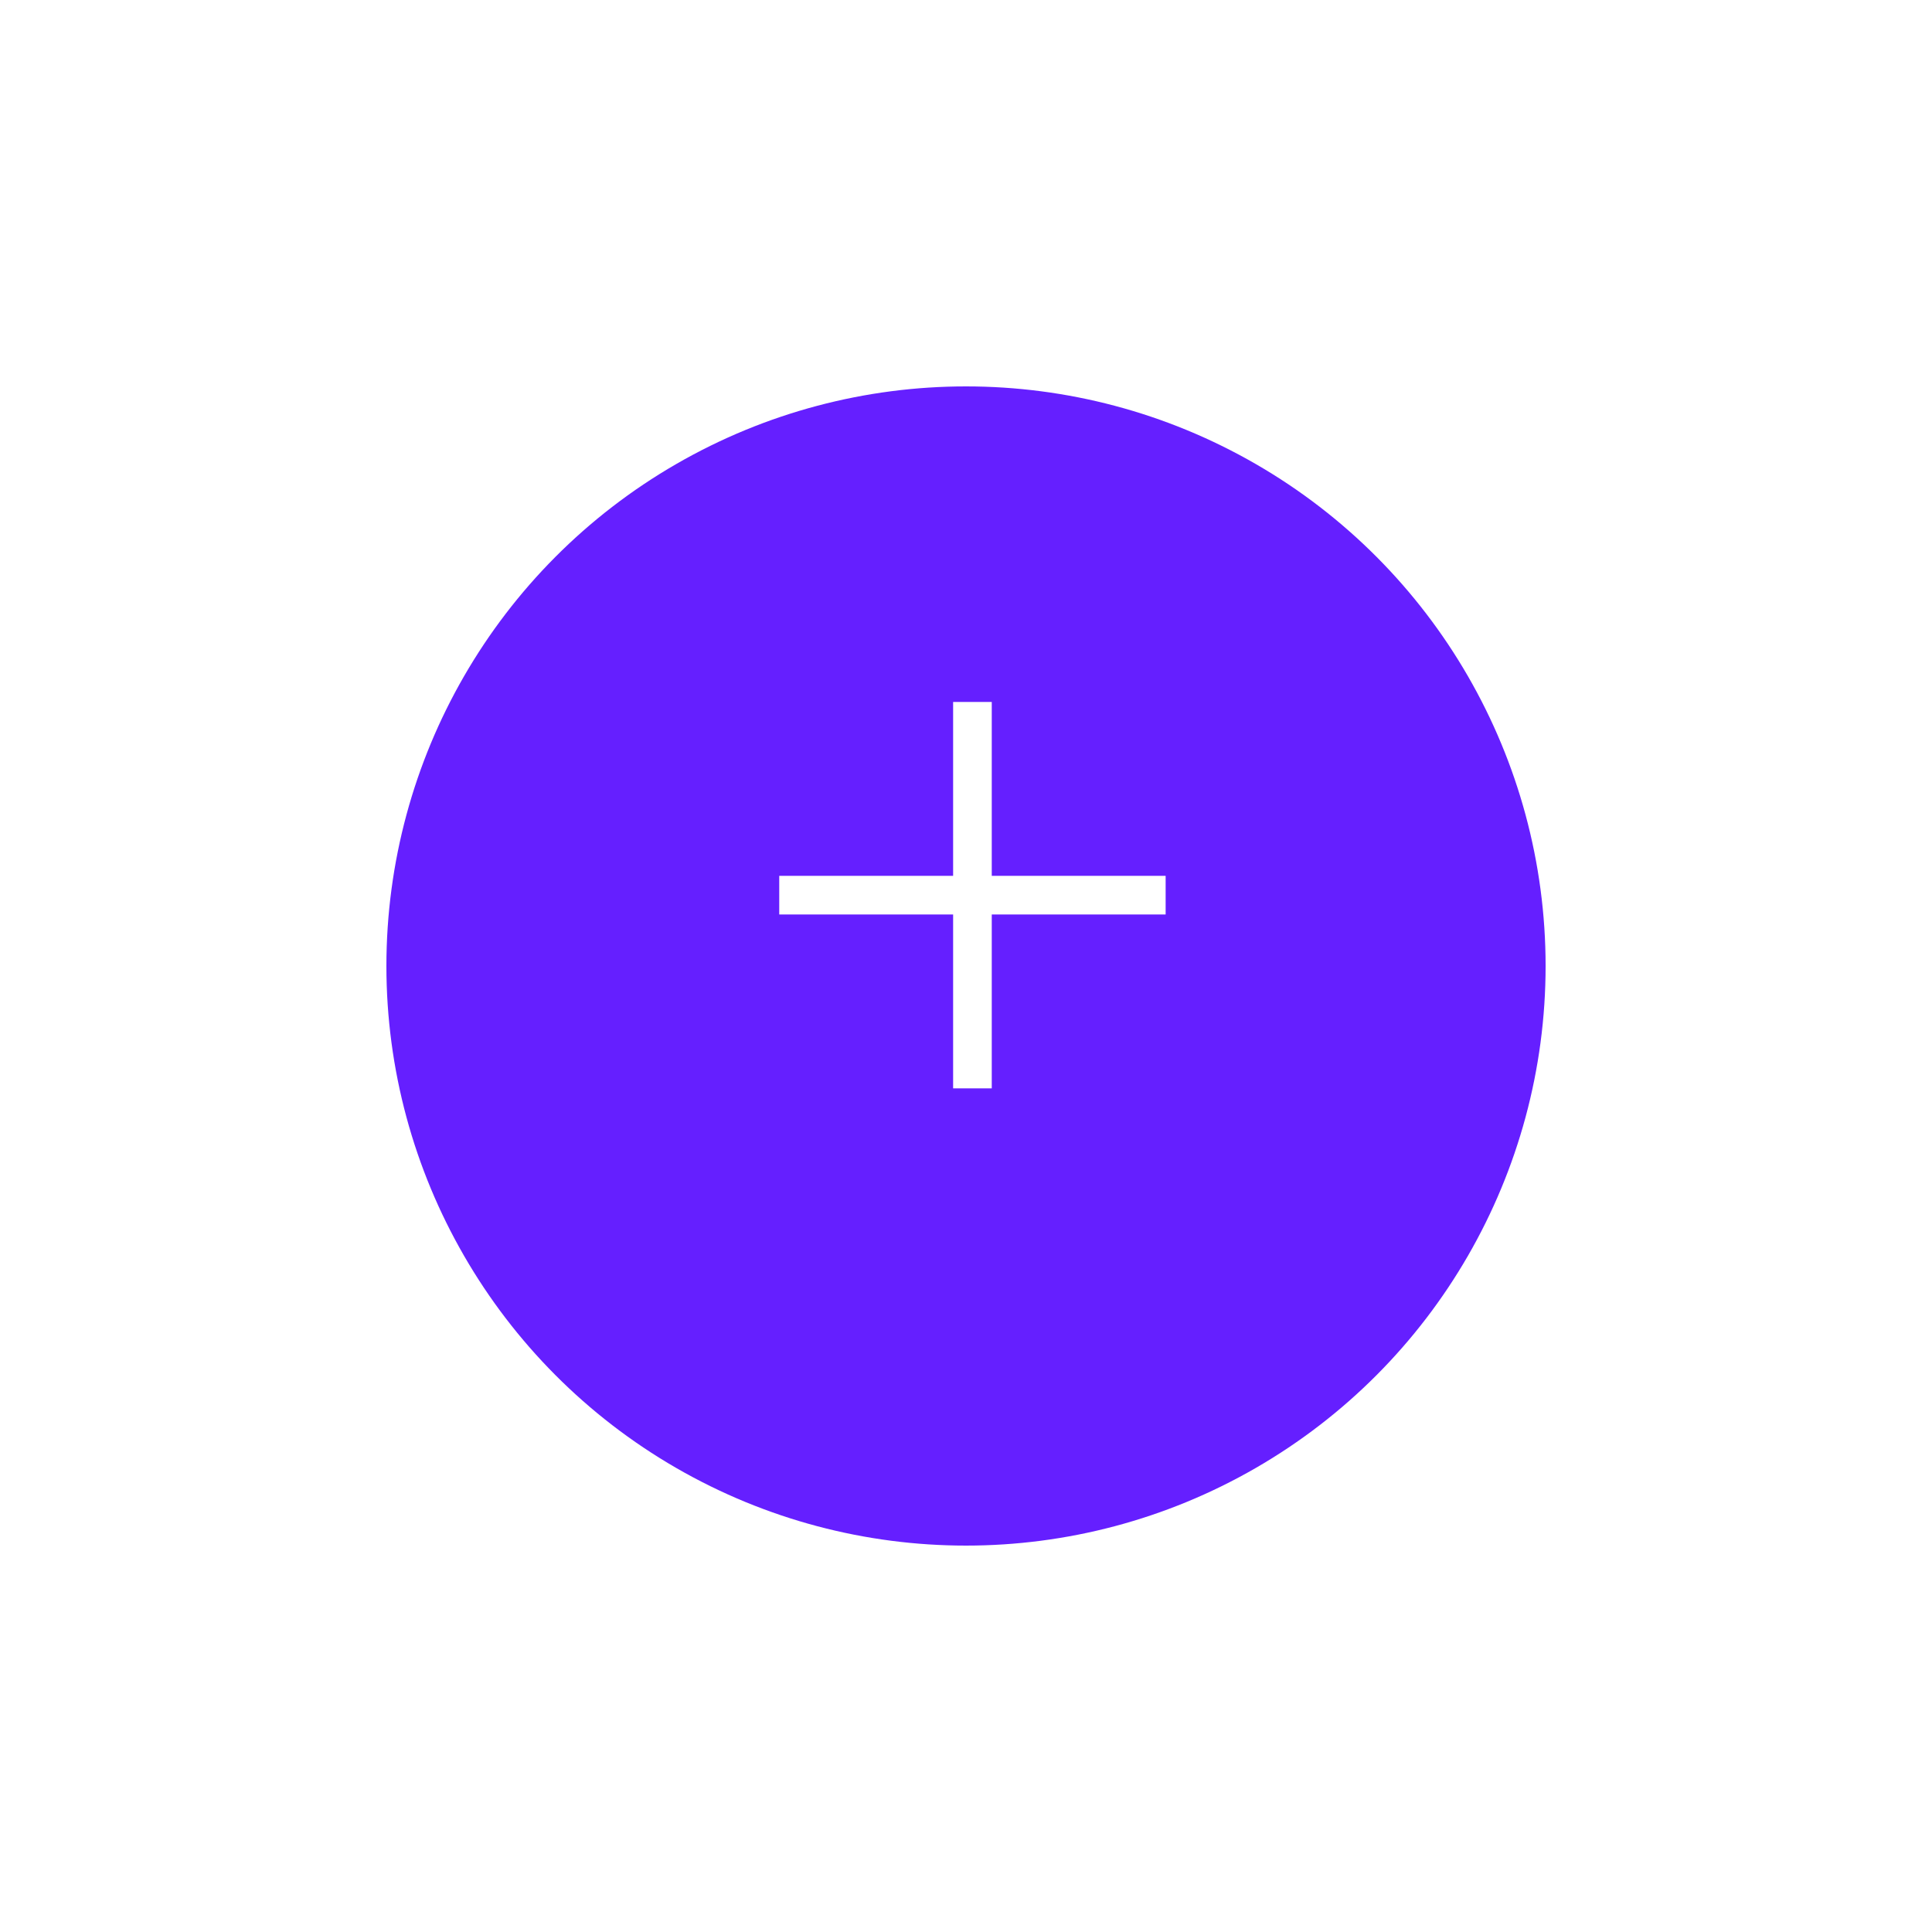 <svg xmlns="http://www.w3.org/2000/svg" xmlns:xlink="http://www.w3.org/1999/xlink" width="150" height="150" viewBox="0 0 150 150">
  <defs>
    <filter id="Ellipse_10" x="0" y="0" width="150" height="150" filterUnits="userSpaceOnUse">
      <feOffset dy="6" input="SourceAlpha"/>
      <feGaussianBlur stdDeviation="10" result="blur"/>
      <feFlood flood-opacity="0.149"/>
      <feComposite operator="in" in2="blur"/>
      <feComposite in="SourceGraphic"/>
    </filter>
  </defs>
  <g id="FAB-example_rotate_on_hover_" data-name="FAB-example (rotate on hover)" transform="translate(-1526 -1390)">
    <g transform="matrix(1, 0, 0, 1, 1526, 1390)" filter="url(#Ellipse_10)">
      <circle id="Ellipse_10-2" data-name="Ellipse 10" cx="45" cy="45" r="45" transform="translate(30 24)" fill="#651fff"/>
    </g>
    <g id="Group_37" data-name="Group 37" transform="translate(28 -3)">
      <line id="Line_15" data-name="Line 15" y2="30" transform="translate(1573.5 1447.5)" fill="none" stroke="#fff" stroke-width="3"/>
      <line id="Line_16" data-name="Line 16" y2="30" transform="translate(1588.5 1462.5) rotate(90)" fill="none" stroke="#fff" stroke-width="3"/>
    </g>
  </g>
</svg>

